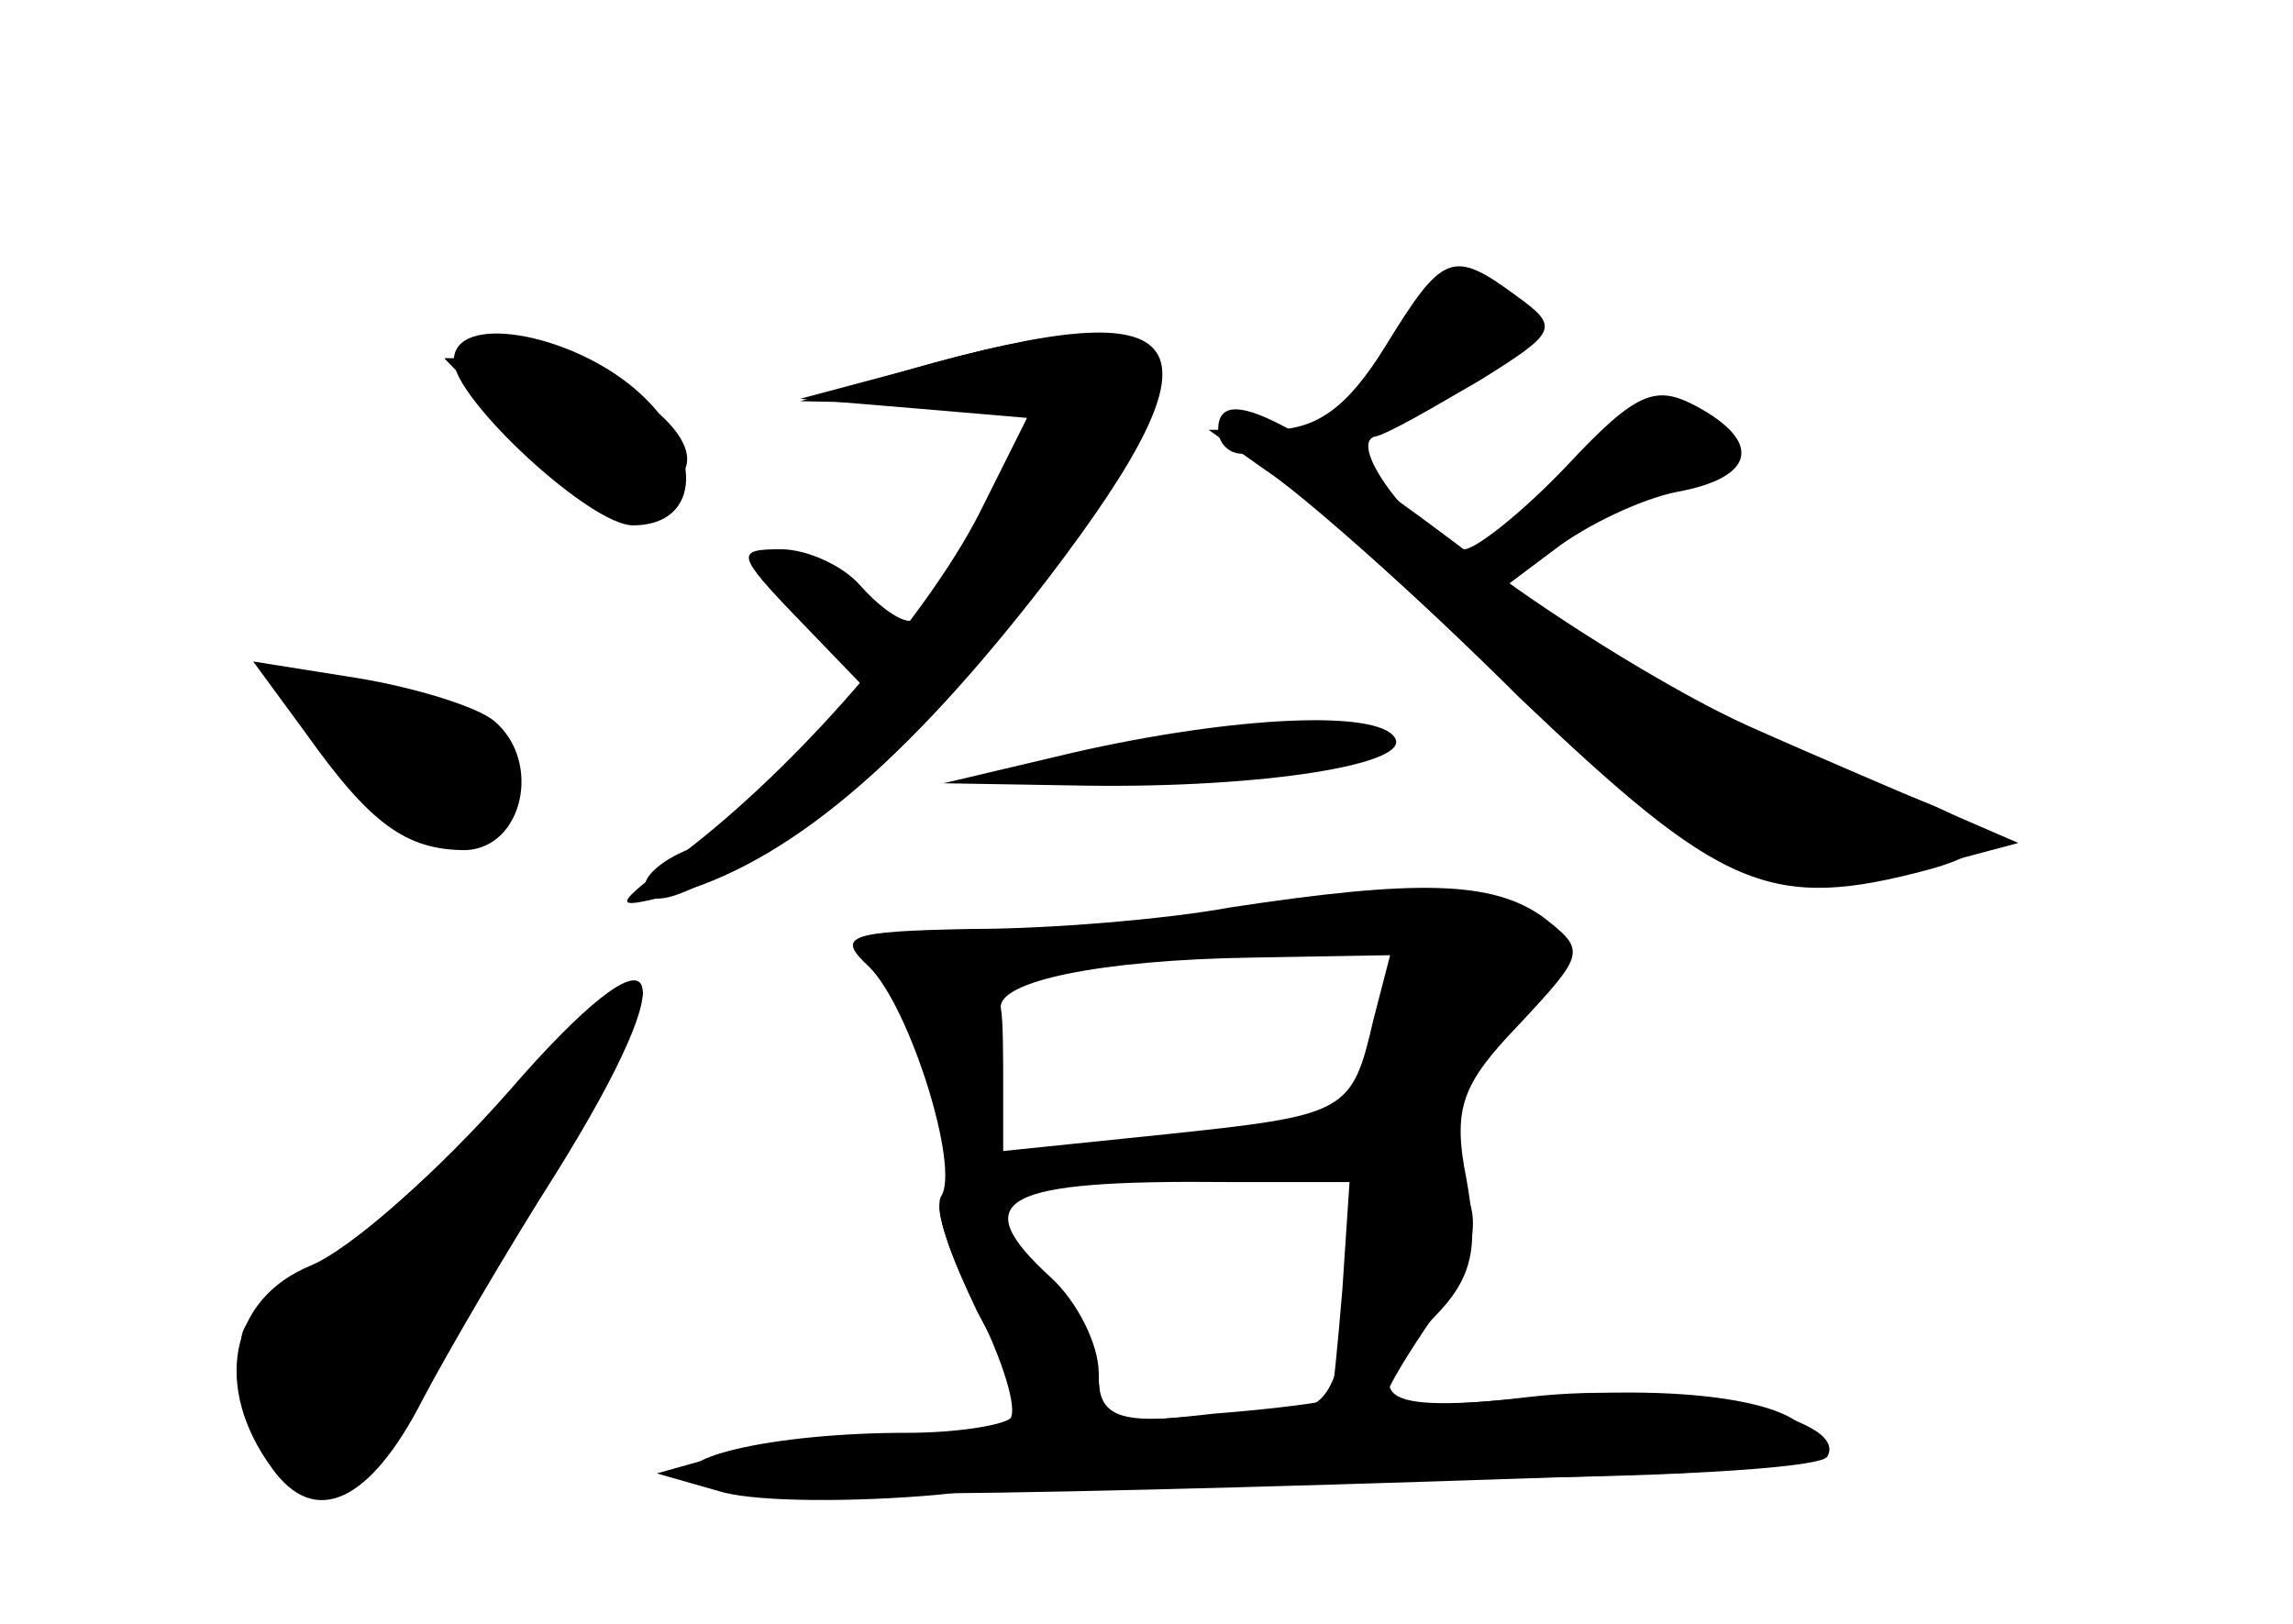 <?xml version="1.0" standalone="no"?>
<!DOCTYPE svg PUBLIC "-//W3C//DTD SVG 20010904//EN"
 "http://www.w3.org/TR/2001/REC-SVG-20010904/DTD/svg10.dtd">
<svg version="1.0" xmlns="http://www.w3.org/2000/svg"
 width="96pt" height="68pt" viewBox="0 0 96 68"
 preserveAspectRatio="xMidYMid meet">
<g transform="translate(0,68) scale(0.1,-0.1)" fill="#000000" stroke="none">
<g id="part-0" class="char-part">
  <path d="M580 535 c-16 -26 -29 -35 -48 -35 l-26 0 24 -17 c14 -9 62 -51 106
-95 85 -81 105 -90 172 -72 32 9 27 18 -15 33 -50 18 -107 43 -113 51 -3 4
-16 13 -29 20 l-24 12 24 18 c13 10 36 21 51 24 33 6 36 21 8 36 -17 9 -25 6
-54 -25 -18 -19 -38 -35 -43 -35 -15 0 -49 42 -38 47 6 1 26 13 45 24 32 20
33 22 15 35 -27 20 -31 18 -55 -21z"/>
  <path d="M190 529 c0 -16 57 -69 75 -69 29 0 30 32 1 57 -28 24 -76 32 -76 12z"/>
  <path d="M380 525 l-45 -13 48 -1 c26 -1 47 -3 47 -6 0 -14 -41 -85 -49 -85
-5 0 -14 7 -21 15 -7 8 -22 15 -33 15 -19 0 -19 -2 7 -29 l27 -28 -26 -31
c-14 -17 -35 -34 -45 -37 -11 -4 -20 -11 -20 -16 0 -26 103 49 155 113 92 112
80 139 -45 103z"/>
  <path d="M128 373 c27 -38 42 -49 67 -49 24 1 32 37 12 54 -7 6 -33 14 -57 18
l-44 7 22 -30z"/>
  <path d="M450 365 l-55 -13 60 -1 c74 -1 136 9 129 20 -7 12 -68 9 -134 -6z"/>
  <path d="M515 300 c-27 -5 -76 -9 -108 -9 -53 -1 -57 -3 -43 -16 17 -17 38
-84 30 -96 -3 -5 4 -26 15 -47 11 -22 17 -42 14 -46 -4 -3 -23 -6 -43 -6 -57
0 -104 -11 -89 -21 11 -7 125 -6 409 4 30 1 56 7 57 12 4 17 -49 26 -114 20
-68 -7 -75 -1 -43 33 17 17 19 30 14 58 -6 30 -2 40 22 65 28 30 28 31 10 45
-21 15 -52 16 -131 4z m60 -47 c-9 -39 -11 -40 -87 -48 l-68 -7 0 26 c0 14 0
29 -1 34 -1 11 41 20 105 21 l58 1 -7 -27z m-13 -113 c-2 -24 -4 -45 -5 -46
-1 -1 -23 -4 -49 -6 -44 -5 -48 -4 -48 17 0 12 -9 30 -20 40 -36 33 -21 41 75
40 l50 0 -3 -45z"/>
  <path d="M213 223 c-29 -33 -66 -66 -83 -73 -34 -14 -41 -51 -16 -85 18 -25
41 -14 63 29 10 19 35 62 56 95 56 90 45 109 -20 34z"/>
</g>
<g id="part-1" class="char-part">
  <path d="M215 500 c30 -31 59 -39 71 -18 11 17 -34 48 -69 48 l-31 0 29 -30z"/>
  <path d="M120 392 c0 -17 59 -64 76 -60 27 5 28 25 2 41 -29 18 -78 30 -78 19z"/>
  <path d="M200 207 c-36 -34 -74 -67 -85 -73 -17 -9 -18 -14 -6 -42 17 -40 43
-41 62 -2 8 16 34 61 58 100 24 39 42 72 40 75 -3 2 -34 -24 -69 -58z"/>
</g>
<g id="part-2" class="char-part">
  <path d="M380 525 l-45 -12 48 -4 47 -4 -20 -40 c-22 -43 -76 -106 -125 -143
-29 -22 -29 -23 -5 -17 49 13 99 55 159 133 77 101 63 122 -59 87z"/>
</g>
<g id="part-3" class="char-part">
  <path d="M510 500 c0 -5 4 -10 10 -10 5 0 53 -40 104 -90 101 -96 110 -100
191 -81 l30 8 -30 13 c-16 7 -54 23 -83 36 -29 13 -78 43 -110 67 -80 61 -112
78 -112 57z"/>
</g>
<g id="part-4" class="char-part">
  <path d="M566 140 c-6 -43 -10 -50 -29 -51 -12 0 -34 -2 -49 -3 -21 -1 -28 3
-28 17 0 19 -57 83 -66 74 -3 -3 4 -23 15 -46 12 -22 21 -43 21 -46 0 -3 -24
-5 -52 -6 -29 -1 -64 -4 -78 -9 l-25 -7 28 -8 c16 -4 55 -4 89 -1 33 4 129 7
214 7 84 0 156 4 159 9 10 17 -65 32 -125 25 -33 -4 -60 -4 -60 -1 0 4 10 20
21 36 24 32 20 60 -9 60 -16 0 -21 -10 -26 -50z"/>
</g>
</g>
</svg>